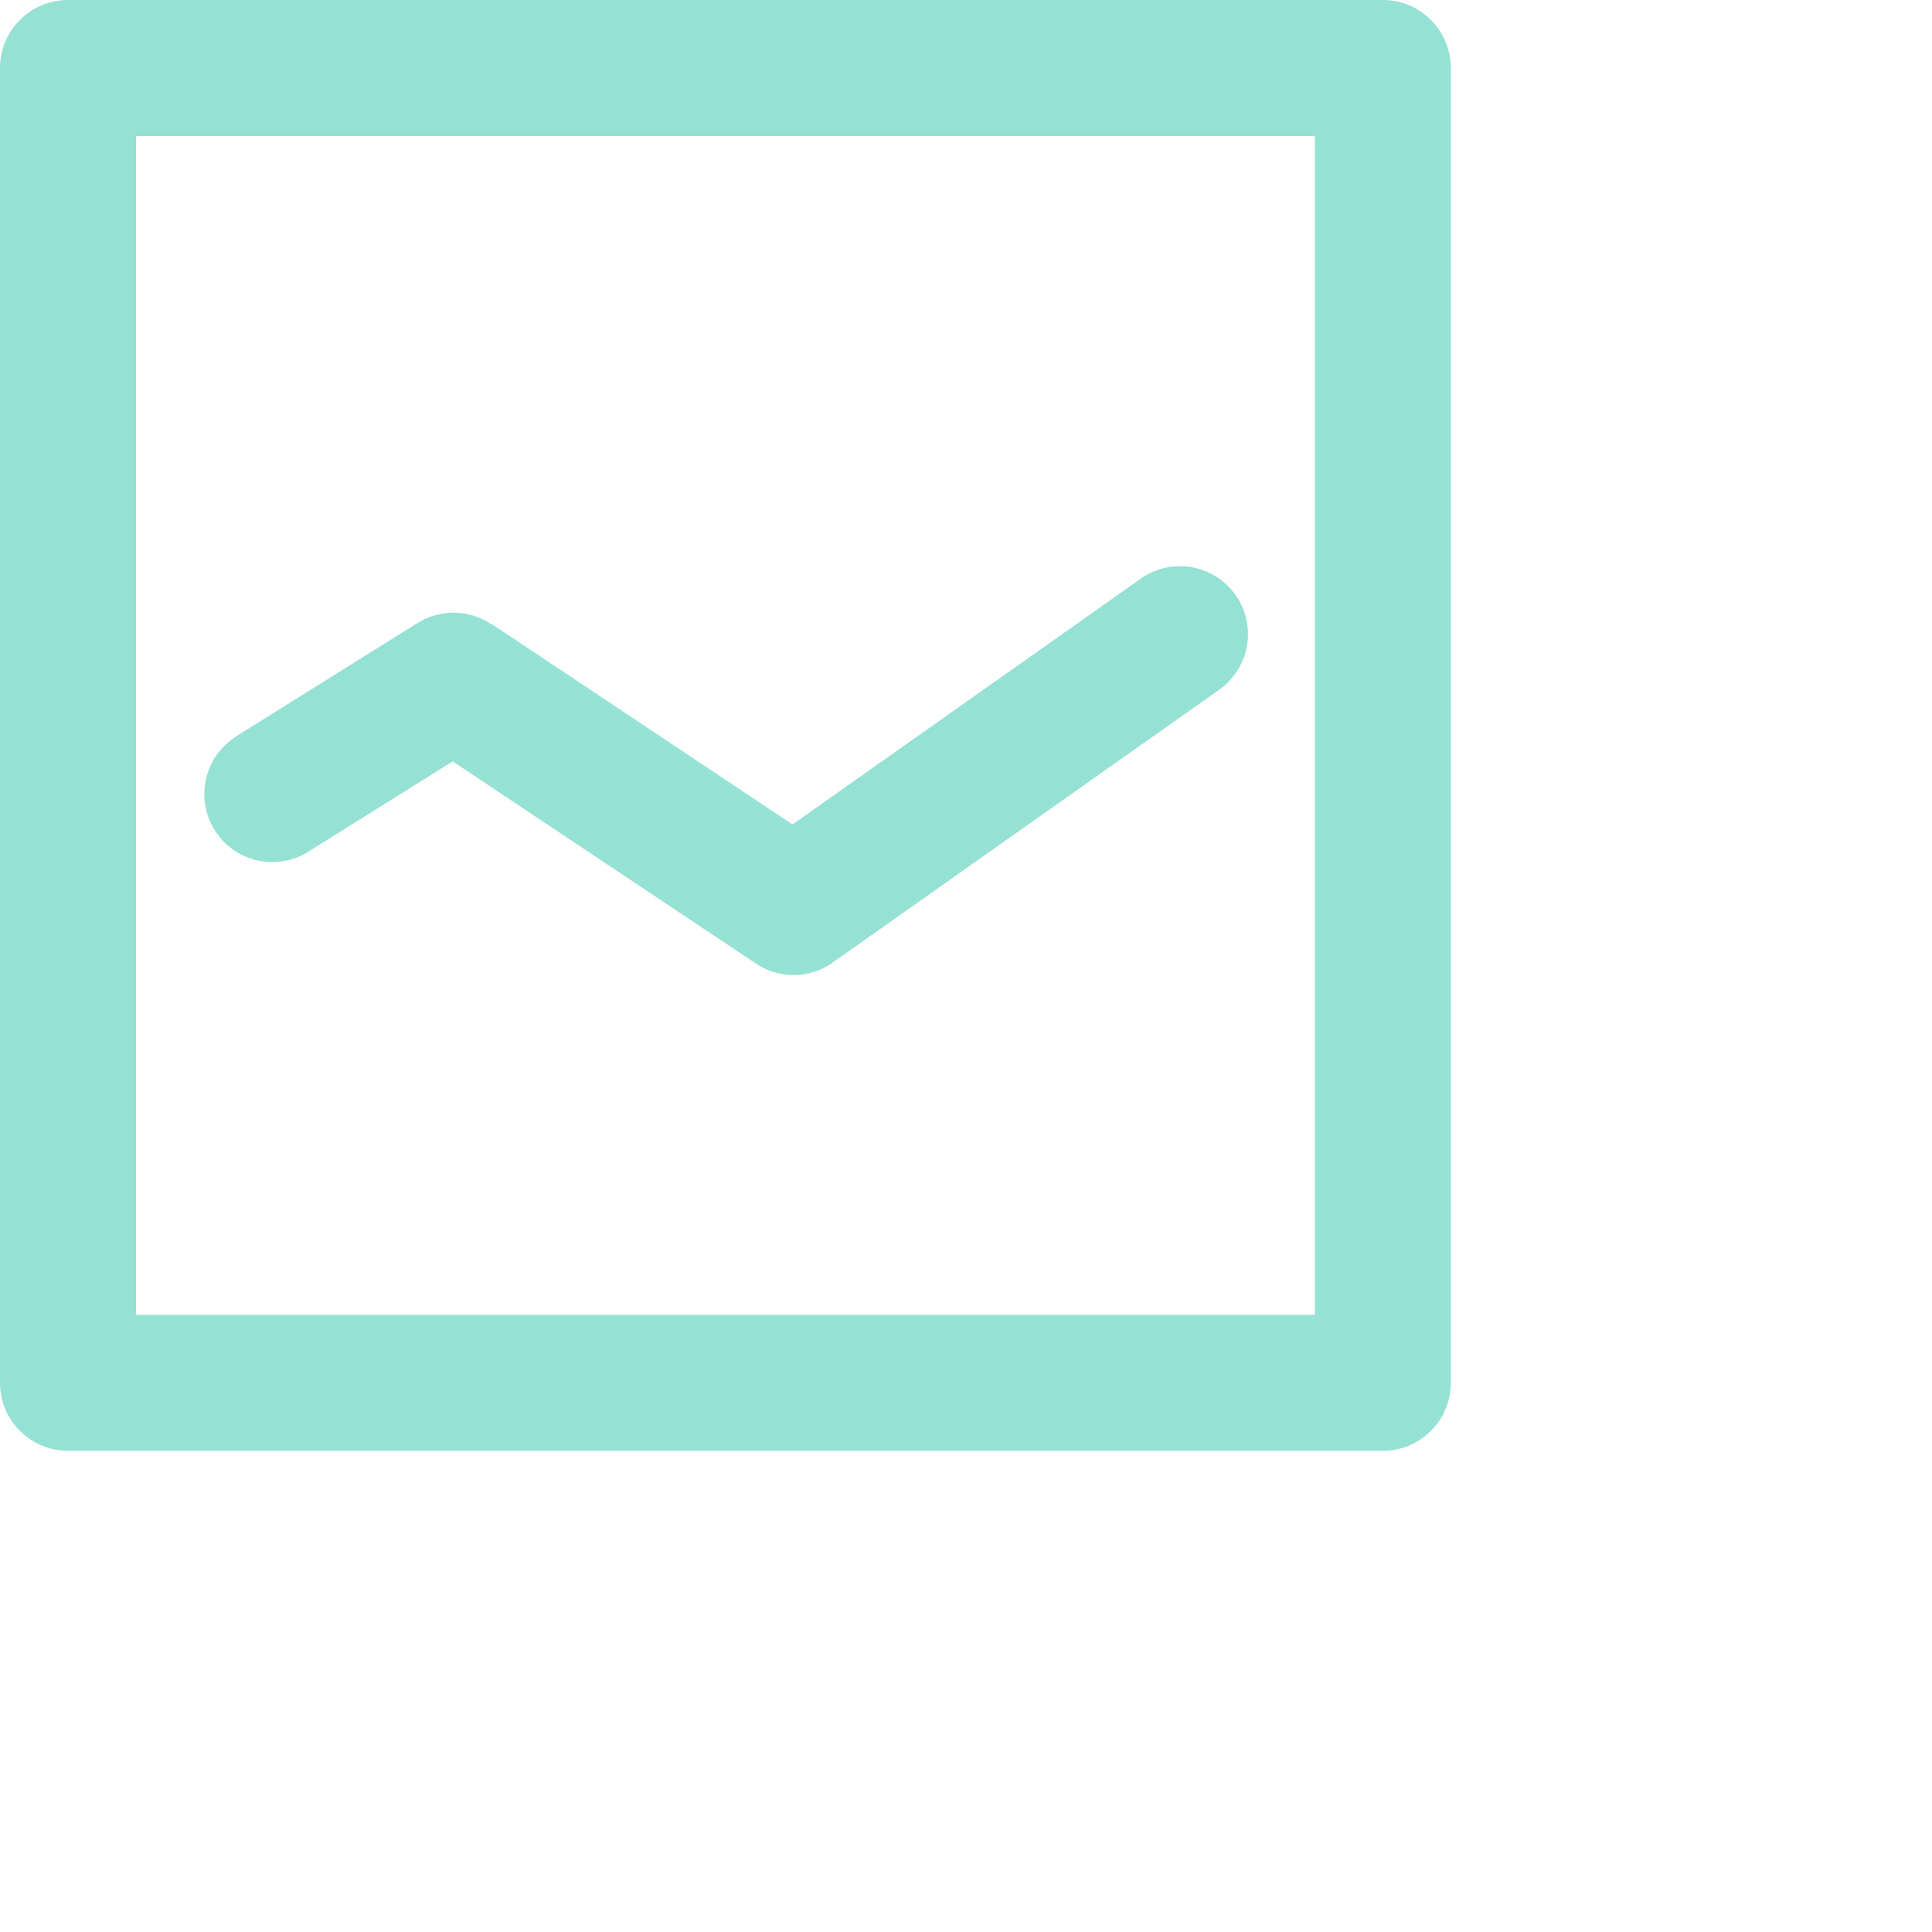 <svg xmlns="http://www.w3.org/2000/svg" width="32" height="32"><path fill="#95e1d3" d="M22.904 24.03H1.126A1.126 1.126 0 010 22.904V1.126C0 .505.505 0 1.126 0h21.778c.622 0 1.126.505 1.126 1.126v21.778c0 .622-.505 1.126-1.126 1.126zM21.778 2.253H2.253v19.525h19.525V2.253zM3.916 12.195v-.002l3.004-1.876a1.12 1.12 0 011.221.026l.005-.006 4.98 3.319 5.736-4.048a1.126 1.126 0 111.324 1.821h.001l-6.384 4.506a1.12 1.12 0 01-1.306.009l-4.999-3.333-2.354 1.472a1.126 1.126 0 11-1.225-1.889z"/></svg>